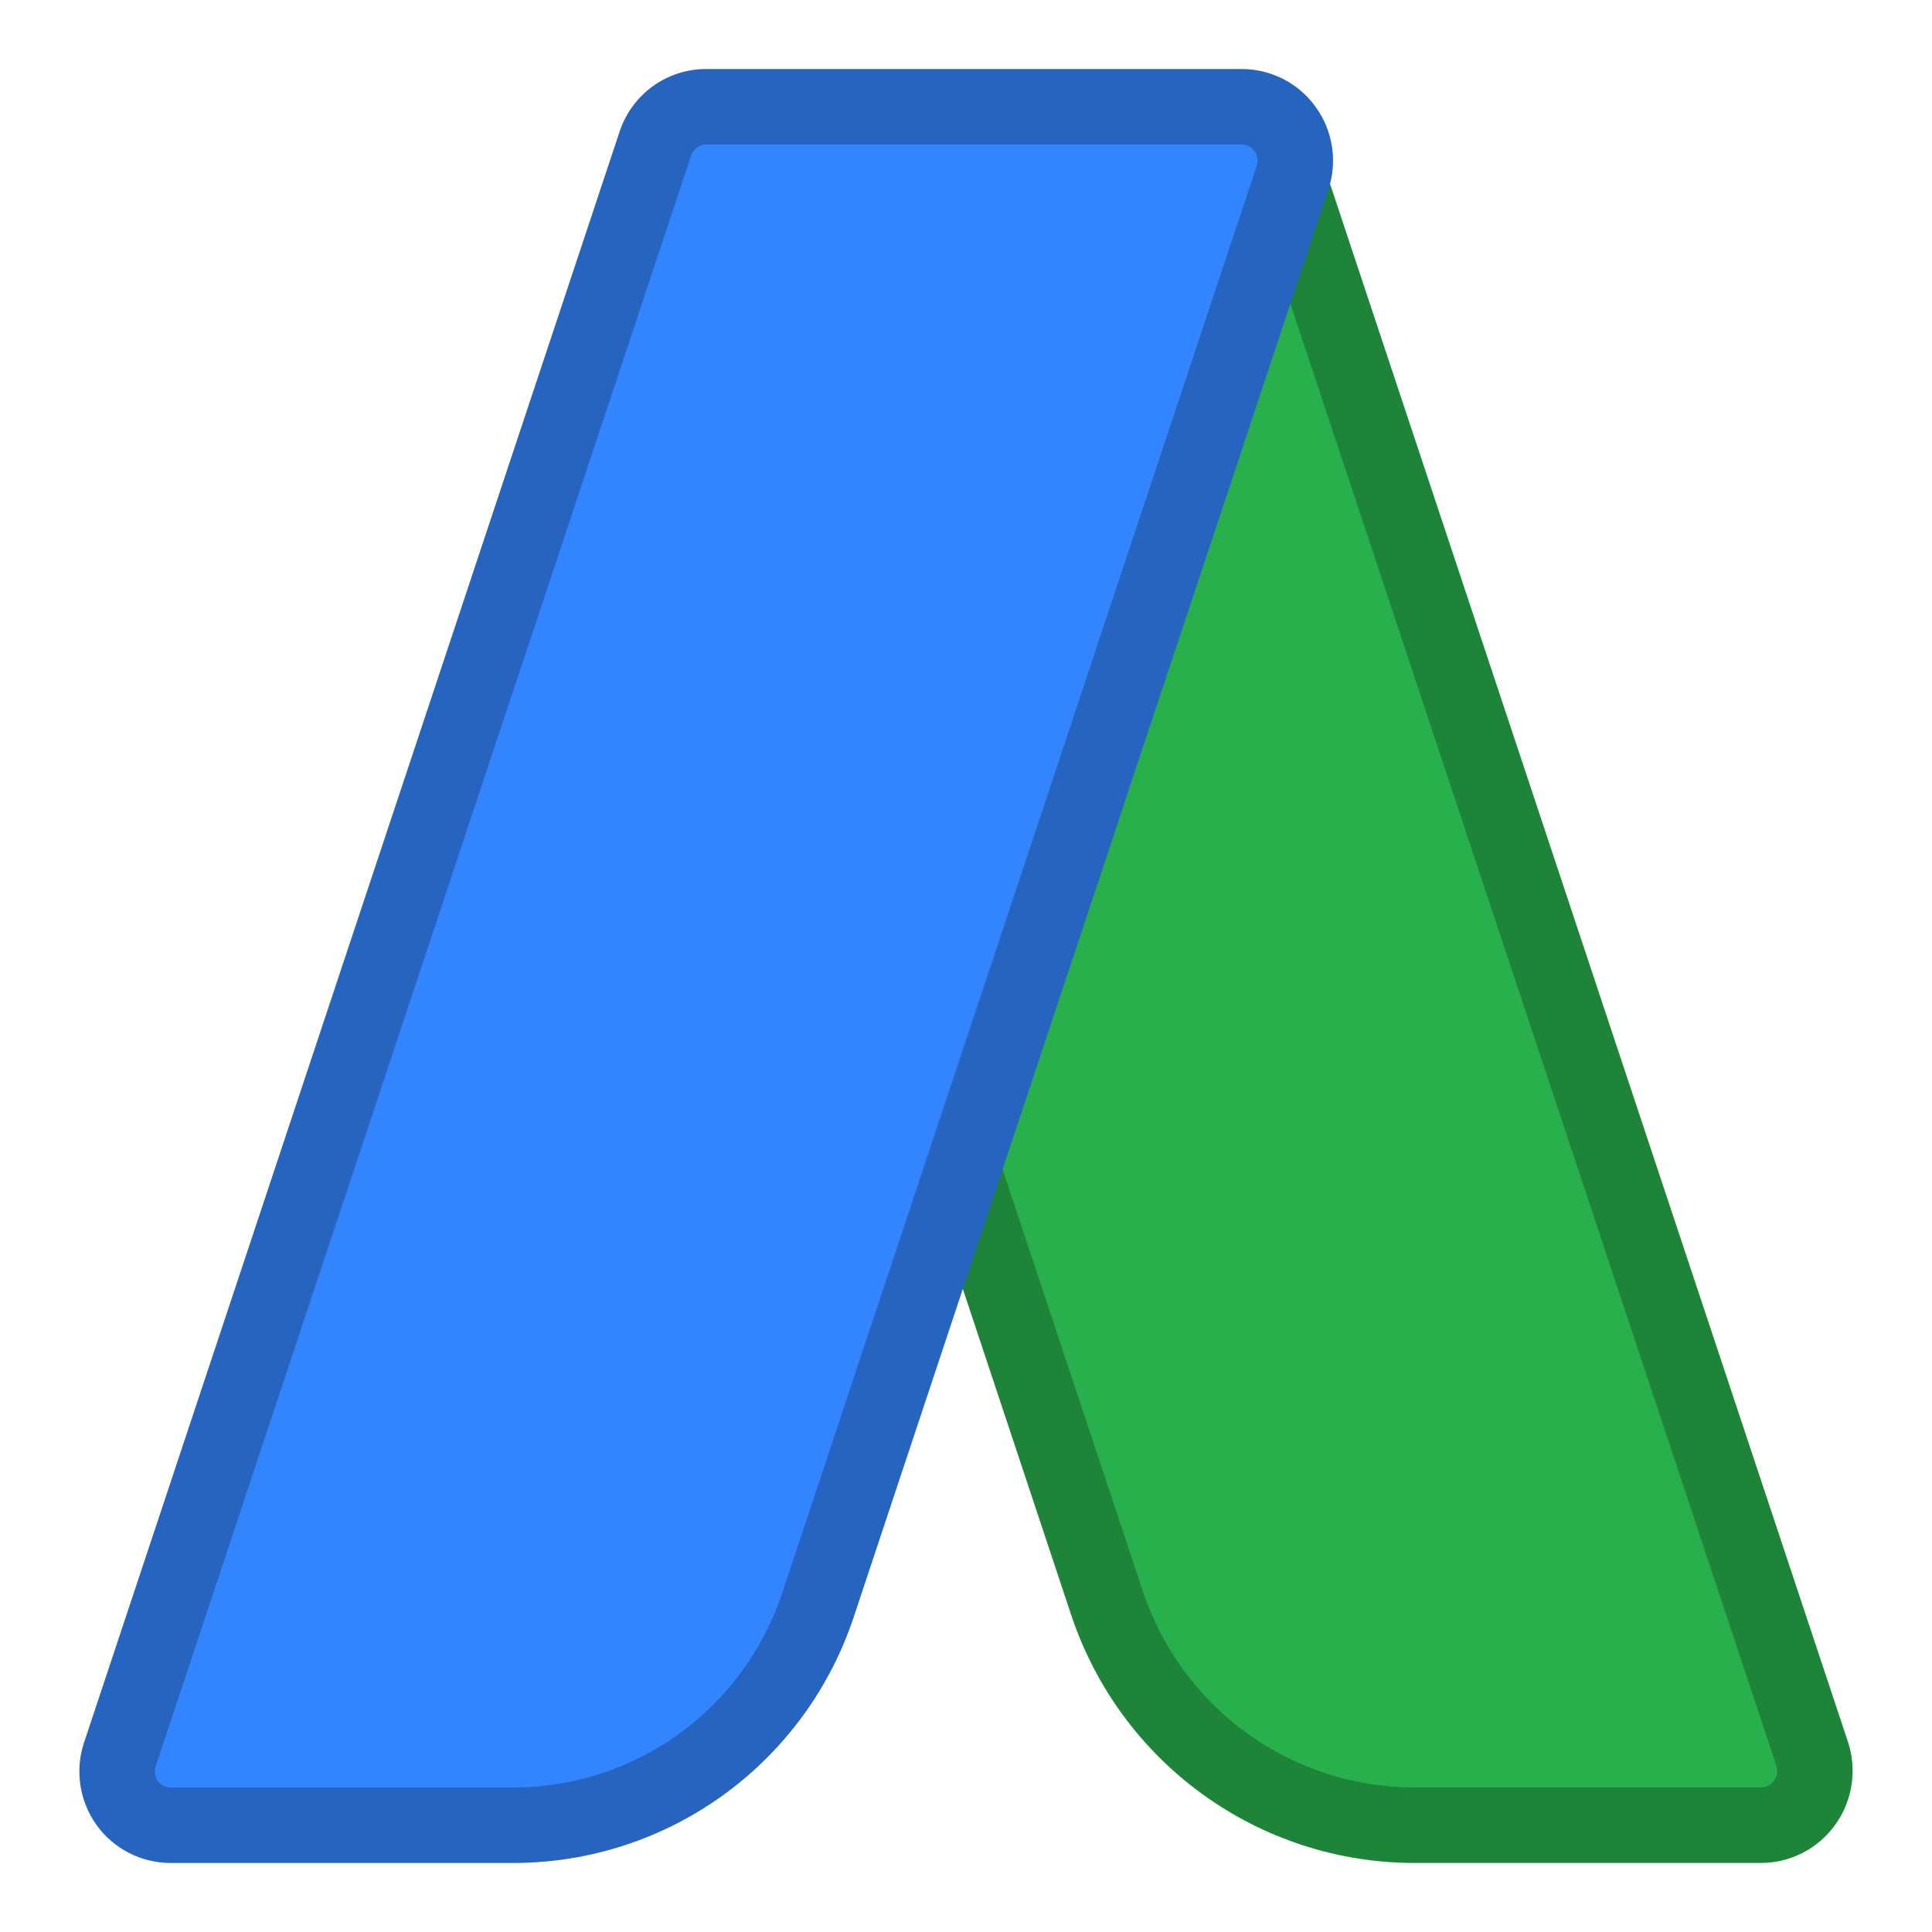 <?xml version="1.0" ?><!DOCTYPE svg  PUBLIC '-//W3C//DTD SVG 1.1//EN'  'http://www.w3.org/Graphics/SVG/1.1/DTD/svg11.dtd'><svg height="512px" style="enable-background:new 0 0 512 512;" version="1.1" viewBox="0 0 512 512" width="512px" xml:space="preserve" xmlns="http://www.w3.org/2000/svg" xmlns:xlink="http://www.w3.org/1999/xlink"><g id="comp_x5F_9-adwords"><g><g><g><path d="M480.252,464.784L340.231,43.574l-86.808,261.082l39.915,120.081      c11.729,35.277,44.531,58.97,81.603,58.97h91.693c4.618,0,8.946-2.215,11.607-5.983      C480.969,473.983,481.683,469.153,480.252,464.784z" style="fill:#28B04C;"/><g><path d="M466.634,493.707H374.94c-41.397,0-78.004-26.449-91.092-65.814l-39.915-120.082       c-0.681-2.048-0.681-4.262,0-6.31l86.808-261.082c1.359-4.087,5.183-6.845,9.489-6.845l0,0c4.308,0,8.131,2.758,9.489,6.846       l140.021,421.21c2.445,7.466,1.177,15.642-3.377,21.927C481.844,489.914,474.474,493.707,466.634,493.707z M263.962,304.657       l38.865,116.926c10.365,31.177,39.346,52.124,72.113,52.124h91.693c1.379,0,2.664-0.655,3.438-1.752       c0.029-0.041,0.06-0.082,0.089-0.124c0.811-1.111,1.03-2.582,0.587-3.935L340.23,75.272L263.962,304.657z" style="fill:#1E8439;"/></g></g><g><path d="M342.561,47.021c1.419-4.323,0.709-9.11-1.989-12.809c-2.637-3.726-6.929-5.919-11.499-5.919      H187.138c-6.099,0-11.523,3.926-13.448,9.733L31.756,464.973c-1.445,4.325-0.71,9.104,1.927,12.811      c2.667,3.731,6.96,5.924,11.528,5.924h90.778c36.704,0,69.179-23.456,80.787-58.382l38.274-115.112l84.113-252.98      L342.561,47.021z" style="fill:#3285FF;"/><g><path d="M135.989,493.707H45.211c-7.789,0-15.14-3.779-19.664-10.11       c-4.503-6.327-5.723-14.469-3.275-21.793L164.201,34.872c3.285-9.913,12.504-16.579,22.937-16.579h141.934       c7.792,0,15.12,3.767,19.618,10.081c4.533,6.251,5.794,14.383,3.371,21.765L226.266,428.48       C213.298,467.494,177.019,493.707,135.989,493.707z M187.138,38.293c-1.795,0-3.385,1.157-3.956,2.879L41.246,468.127       c-0.434,1.299-0.213,2.735,0.585,3.858c0.766,1.072,2.034,1.722,3.38,1.722h90.778c32.4,0,61.052-20.711,71.297-51.536       L333.071,43.864c0.416-1.267,0.204-2.686-0.578-3.758c-0.028-0.039-0.057-0.078-0.085-0.117       c-0.751-1.062-1.998-1.696-3.336-1.696H187.138z" style="fill:#2664BF;"/></g></g></g></g></g><g id="Layer_1"/></svg>